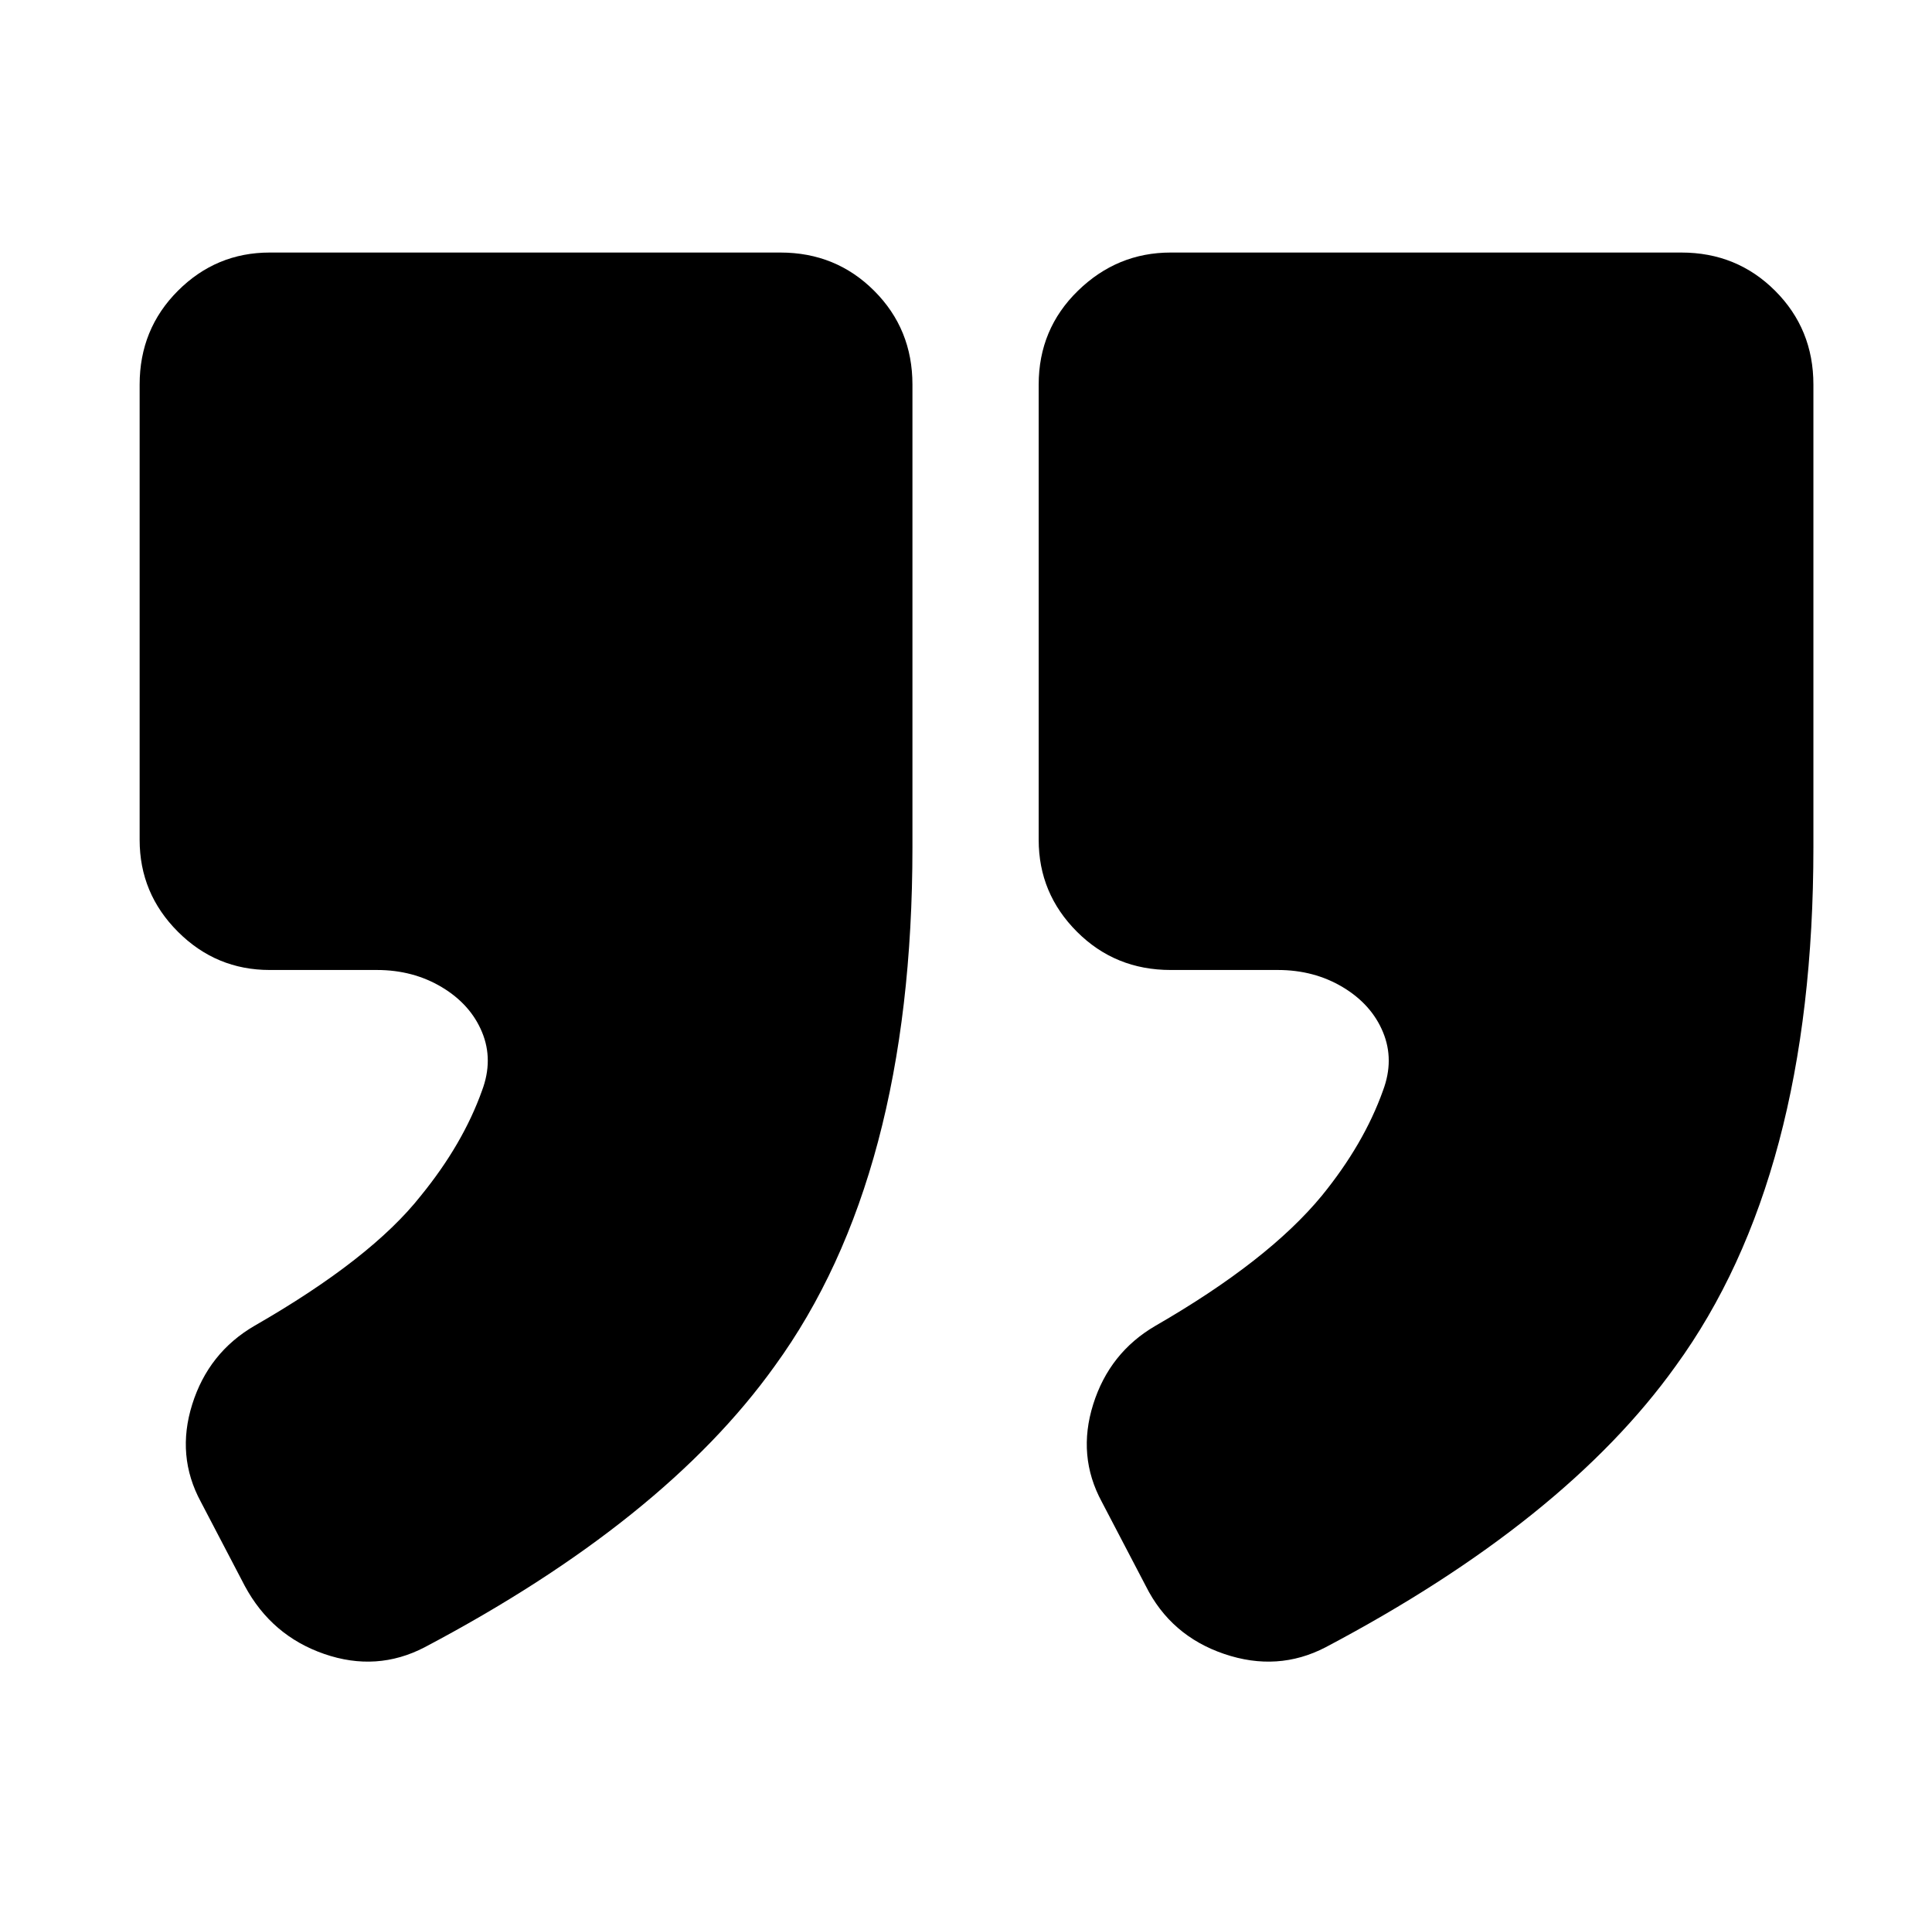 <svg xmlns="http://www.w3.org/2000/svg" viewBox="-10 0 1010 1000"><path d="M602 132h267q29 0 49 20t20 49v242q0 172-72 271-58 81-183 147-25 13-53 3.5T589 829l-23-44q-13-24-4.5-51t32.5-41q59-34 87-68 22-27 32-55 6-16 0-30.5T692 516t-34-9h-56q-29 0-49-20t-20-48V201q0-29 20.5-49t48.5-20zm-471 0h267q29 0 49 20t20 49v242q0 172-72 271-58 81-183 147-25 13-52.5 3.5T118 829l-23-44q-13-24-4.5-51t32.5-41q61-35 87-68 22-27 32-55 6-16 0-30.5T221 516t-34-9h-56q-28 0-48-20t-20-48V201q0-29 20-49t48-20z"/></svg>